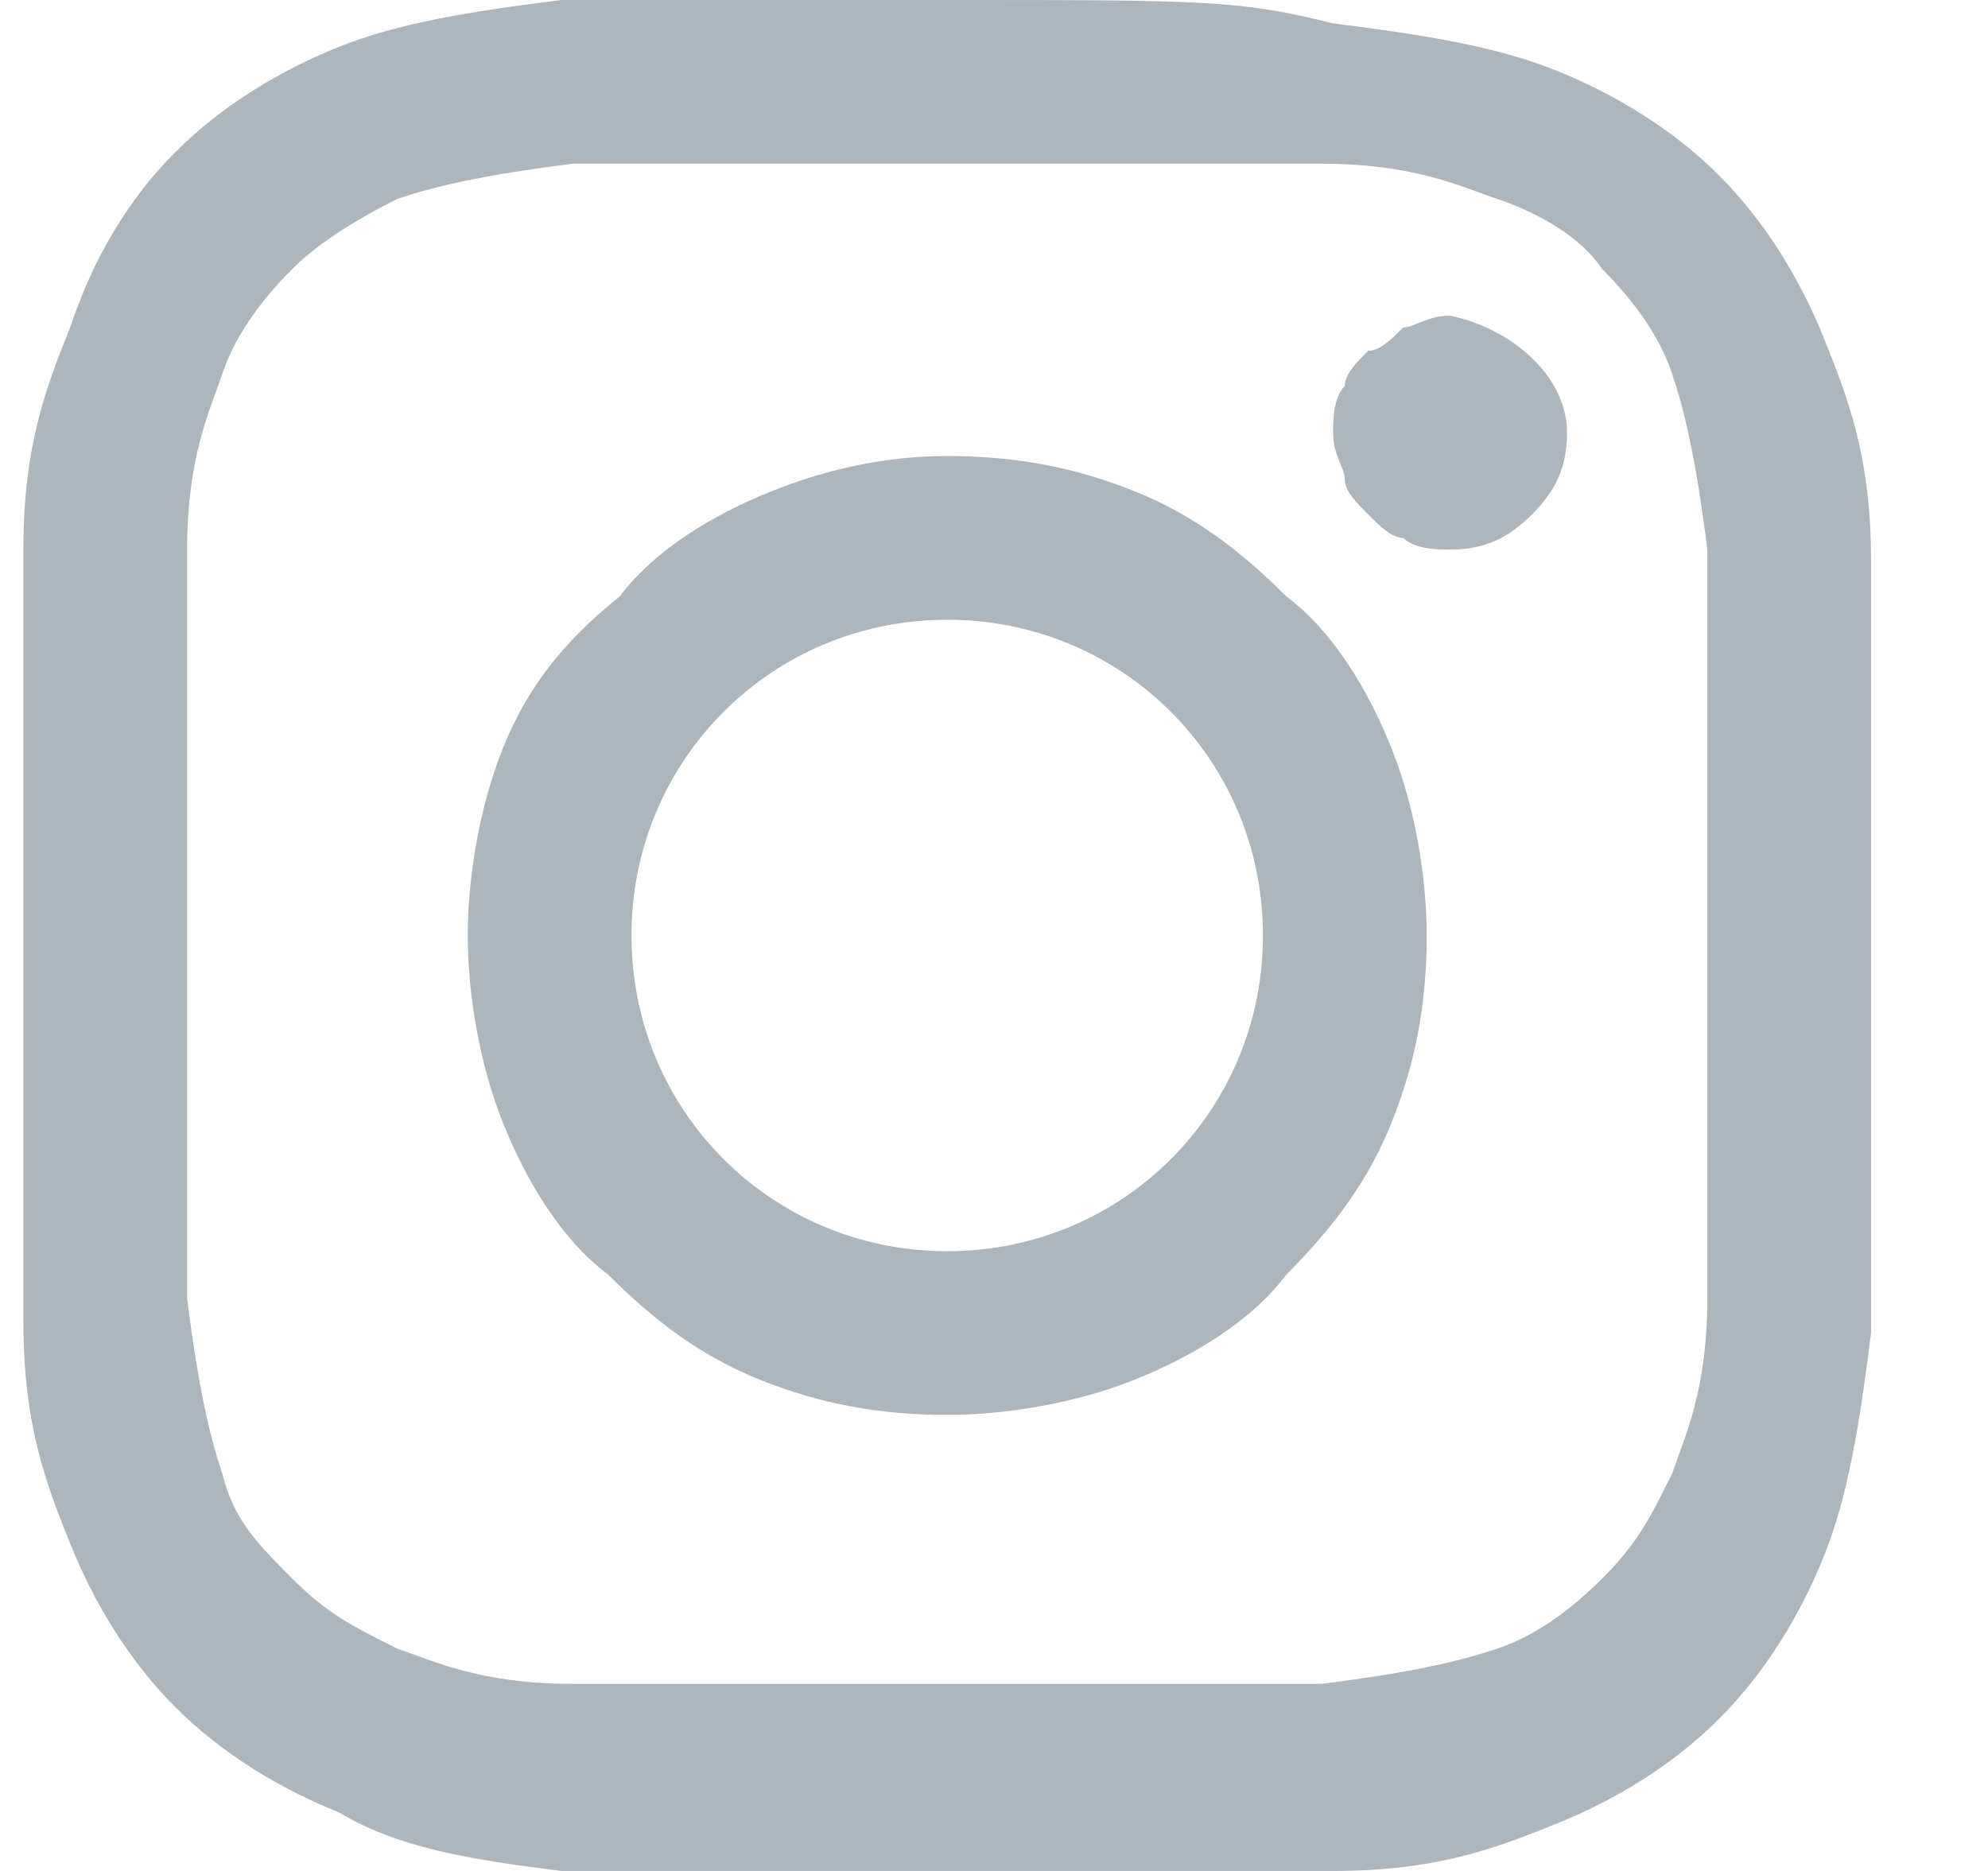 <?xml version="1.0" encoding="utf-8"?>
<!-- Generator: Adobe Illustrator 25.3.1, SVG Export Plug-In . SVG Version: 6.00 Build 0)  -->
<svg version="1.1" id="Camada_1" xmlns="http://www.w3.org/2000/svg" xmlns:xlink="http://www.w3.org/1999/xlink" x="0px" y="0px"
	 viewBox="0 0 17 16" style="enable-background:new 0 0 17 16;" xml:space="preserve">
<style type="text/css">
	.st0{fill:#ADB5BD;}
</style>
<path class="st0" d="M8.1,0C6,0,5.7,0,4.8,0C4,0.1,3.4,0.2,2.9,0.4c-0.5,0.2-1,0.5-1.4,0.9C1.1,1.7,0.8,2.2,0.6,2.8
	C0.4,3.3,0.2,3.8,0.2,4.7c0,0.9,0,1.1,0,3.3c0,2.2,0,2.4,0,3.3c0,0.9,0.2,1.4,0.4,1.9c0.2,0.5,0.5,1,0.9,1.4
	c0.4,0.4,0.9,0.7,1.4,0.9C3.4,15.8,4,15.9,4.8,16c0.9,0,1.1,0,3.3,0c2.2,0,2.4,0,3.3,0c0.9,0,1.4-0.2,1.9-0.4c0.5-0.2,1-0.5,1.4-0.9
	c0.4-0.4,0.7-0.9,0.9-1.4c0.2-0.5,0.3-1.1,0.4-1.9c0-0.9,0-1.1,0-3.3c0-2.2,0-2.4,0-3.3c0-0.9-0.2-1.4-0.4-1.9
	c-0.2-0.5-0.5-1-0.9-1.4c-0.4-0.4-0.9-0.7-1.4-0.9c-0.5-0.2-1.1-0.3-1.9-0.4C10.6,0,10.3,0,8.1,0z M8.1,1.4c2.1,0,2.4,0,3.2,0
	c0.8,0,1.2,0.2,1.5,0.3c0.3,0.1,0.7,0.3,0.9,0.6c0.3,0.3,0.5,0.6,0.6,0.9c0.1,0.3,0.2,0.7,0.3,1.5c0,0.8,0,1.1,0,3.2
	c0,2.1,0,2.4,0,3.2c0,0.8-0.2,1.2-0.3,1.5c-0.2,0.4-0.3,0.6-0.6,0.9c-0.3,0.3-0.6,0.5-0.9,0.6c-0.3,0.1-0.7,0.2-1.5,0.3
	c-0.8,0-1.1,0-3.2,0c-2.1,0-2.4,0-3.2,0c-0.8,0-1.2-0.2-1.5-0.3c-0.4-0.2-0.6-0.3-0.9-0.6c-0.3-0.3-0.5-0.5-0.6-0.9
	c-0.1-0.3-0.2-0.7-0.3-1.5c0-0.8,0-1.1,0-3.2c0-2.1,0-2.4,0-3.2c0-0.8,0.2-1.2,0.3-1.5C2,2.9,2.2,2.6,2.5,2.3C2.7,2.1,3,1.9,3.4,1.7
	c0.3-0.1,0.7-0.2,1.5-0.3C5.7,1.4,6,1.4,8.1,1.4L8.1,1.4z M8.1,3.9C7.6,3.9,7.1,4,6.6,4.2c-0.5,0.2-1,0.5-1.3,0.9
	C4.8,5.5,4.5,5.9,4.3,6.4C4.1,6.9,4,7.5,4,8c0,0.5,0.1,1.1,0.3,1.6c0.2,0.5,0.5,1,0.9,1.3c0.4,0.4,0.8,0.7,1.3,0.9
	c0.5,0.2,1,0.3,1.6,0.3c0.5,0,1.1-0.1,1.6-0.3c0.5-0.2,1-0.5,1.3-0.9c0.4-0.4,0.7-0.8,0.9-1.3c0.2-0.5,0.3-1,0.3-1.6
	c0-0.5-0.1-1.1-0.3-1.6c-0.2-0.5-0.5-1-0.9-1.3c-0.4-0.4-0.8-0.7-1.3-0.9C9.2,4,8.7,3.9,8.1,3.9z M8.1,10.7c-1.5,0-2.7-1.2-2.7-2.7
	s1.2-2.7,2.7-2.7c1.5,0,2.7,1.2,2.7,2.7S9.6,10.7,8.1,10.7z M13.4,3.7c0,0.3-0.1,0.5-0.3,0.7s-0.4,0.3-0.7,0.3c-0.1,0-0.3,0-0.4-0.1
	c-0.1,0-0.2-0.1-0.3-0.2c-0.1-0.1-0.2-0.2-0.2-0.3c0-0.1-0.1-0.2-0.1-0.4c0-0.1,0-0.3,0.1-0.4c0-0.1,0.1-0.2,0.2-0.3
	C11.8,3,11.9,2.9,12,2.8c0.1,0,0.2-0.1,0.4-0.1C12.9,2.8,13.4,3.2,13.4,3.7z"/>
</svg>
